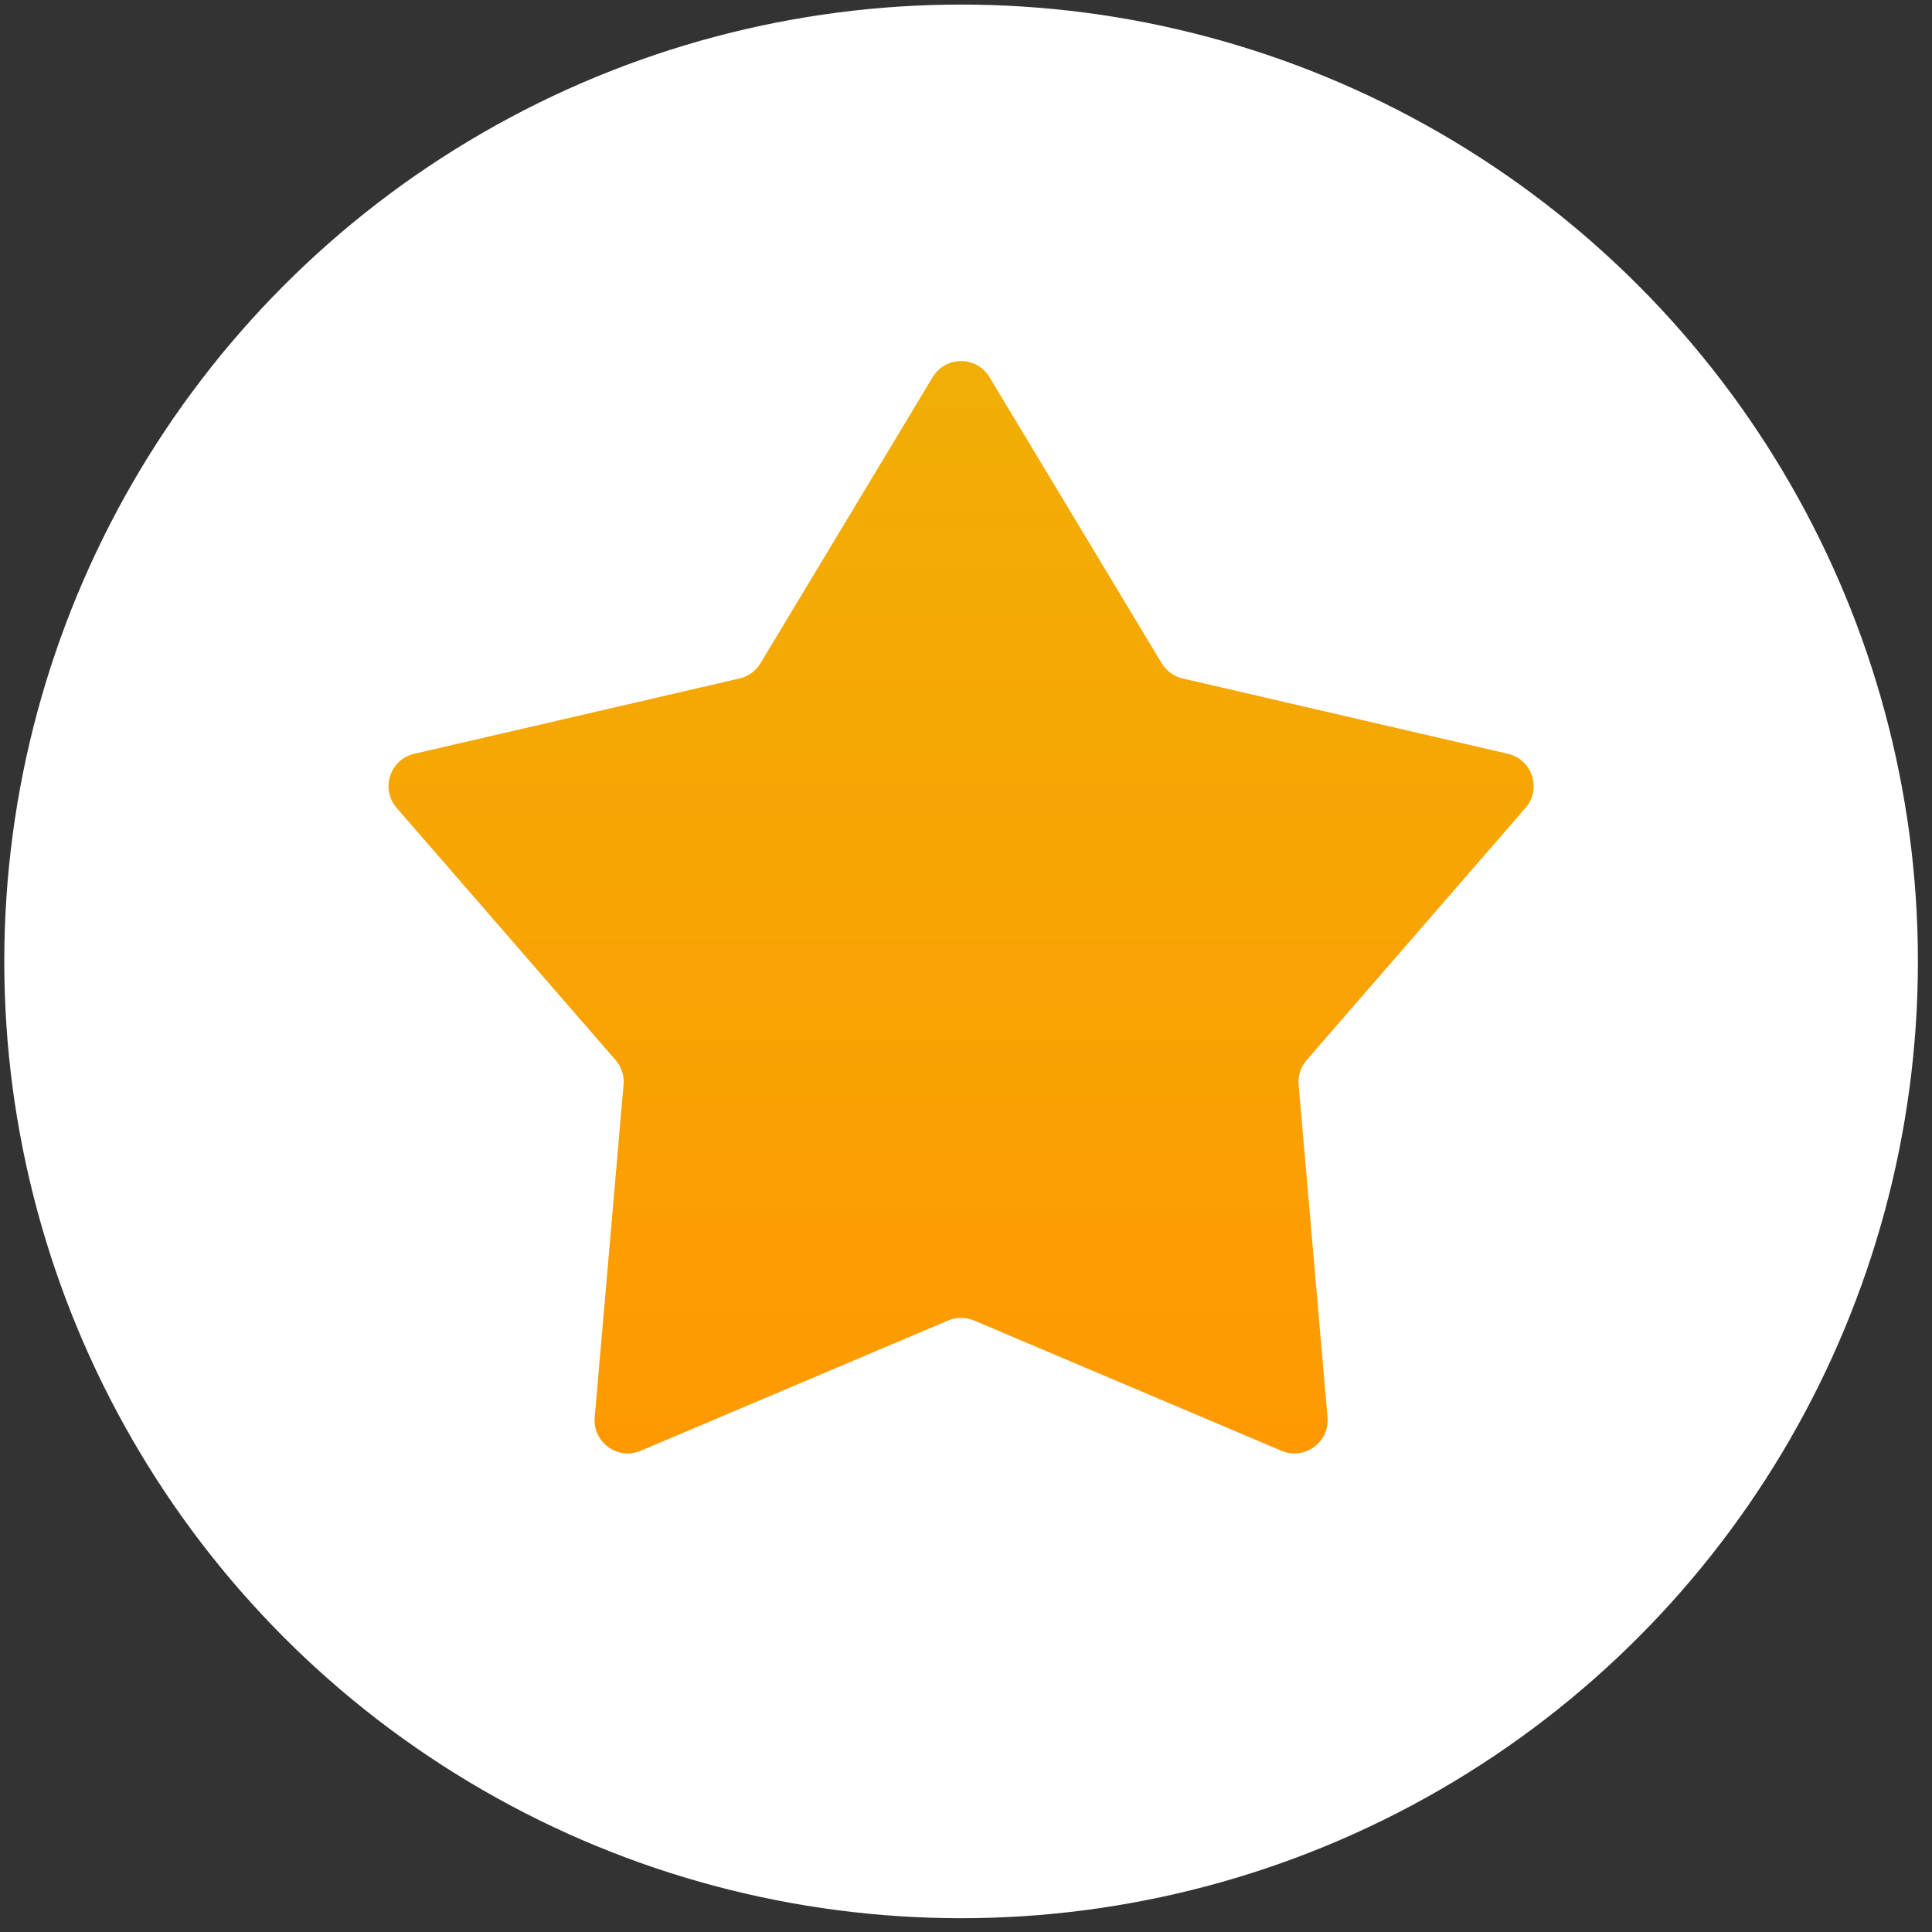 <svg width="65" height="65" viewBox="0 0 65 65" fill="none" xmlns="http://www.w3.org/2000/svg">
<rect x="0" y="0" width="65" height="65" fill="#333333" stroke="none"/>
<circle cx="32.335" cy="32.345" r="32.191" fill="white"/>
<path d="M31.378 12.689C31.812 11.968 32.858 11.968 33.292 12.689L39.084 22.314C39.24 22.573 39.495 22.758 39.789 22.826L50.734 25.361C51.553 25.551 51.877 26.545 51.325 27.181L43.961 35.665C43.762 35.893 43.665 36.192 43.691 36.493L44.663 47.685C44.735 48.523 43.89 49.138 43.115 48.81L32.771 44.427C32.492 44.309 32.178 44.309 31.899 44.427L21.555 48.81C20.78 49.138 19.935 48.523 20.008 47.685L20.979 36.493C21.005 36.192 20.908 35.893 20.71 35.665L13.345 27.181C12.794 26.545 13.117 25.551 13.937 25.361L24.881 22.826C25.175 22.758 25.43 22.573 25.586 22.314L31.378 12.689Z" fill="url(#paint0_linear_1_217)"/>
<defs>
<linearGradient id="paint0_linear_1_217" x1="32.335" y1="11.099" x2="32.335" y2="53.591" gradientUnits="userSpaceOnUse">
<stop stop-color="#F0AF06"/>
<stop offset="0.924" stop-color="#FF9900"/>
</linearGradient>
</defs>
</svg>

